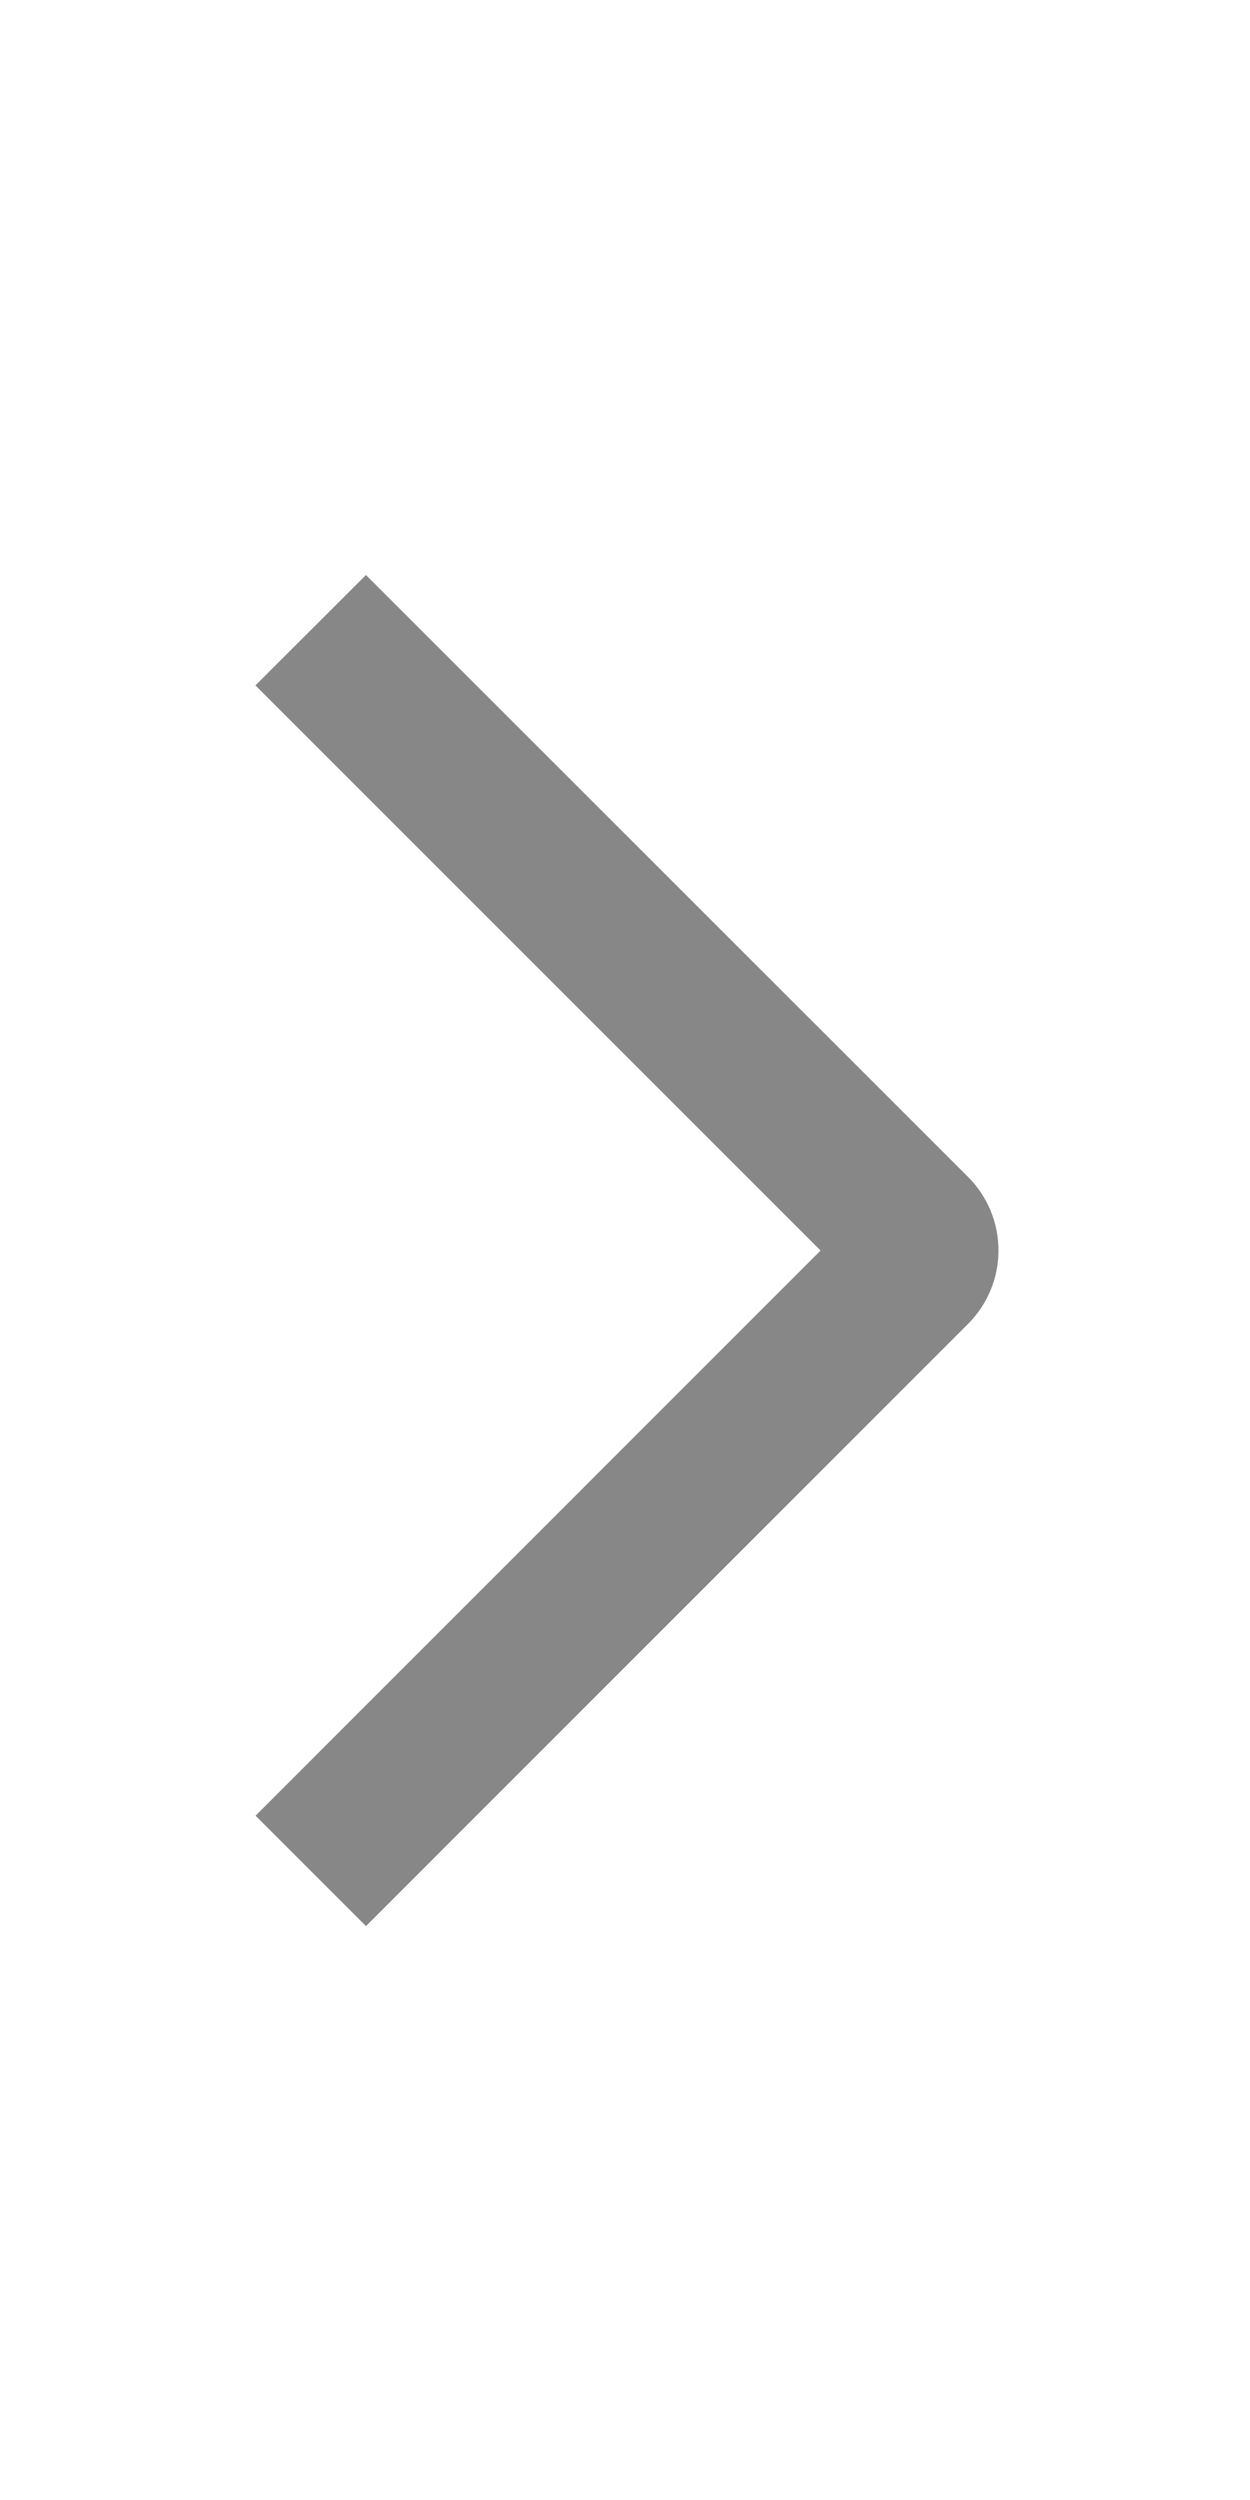 <svg width="9" height="18" viewBox="0 0 9 18" fill="none" xmlns="http://www.w3.org/2000/svg">
<path d="M1.839 4.935L2.635 4.14L6.969 8.473C7.039 8.542 7.094 8.625 7.132 8.716C7.17 8.807 7.189 8.904 7.189 9.003C7.189 9.101 7.17 9.199 7.132 9.29C7.094 9.381 7.039 9.463 6.969 9.533L2.635 13.868L1.84 13.073L5.908 9.004L1.839 4.935Z" fill="#888787"/>
</svg>
